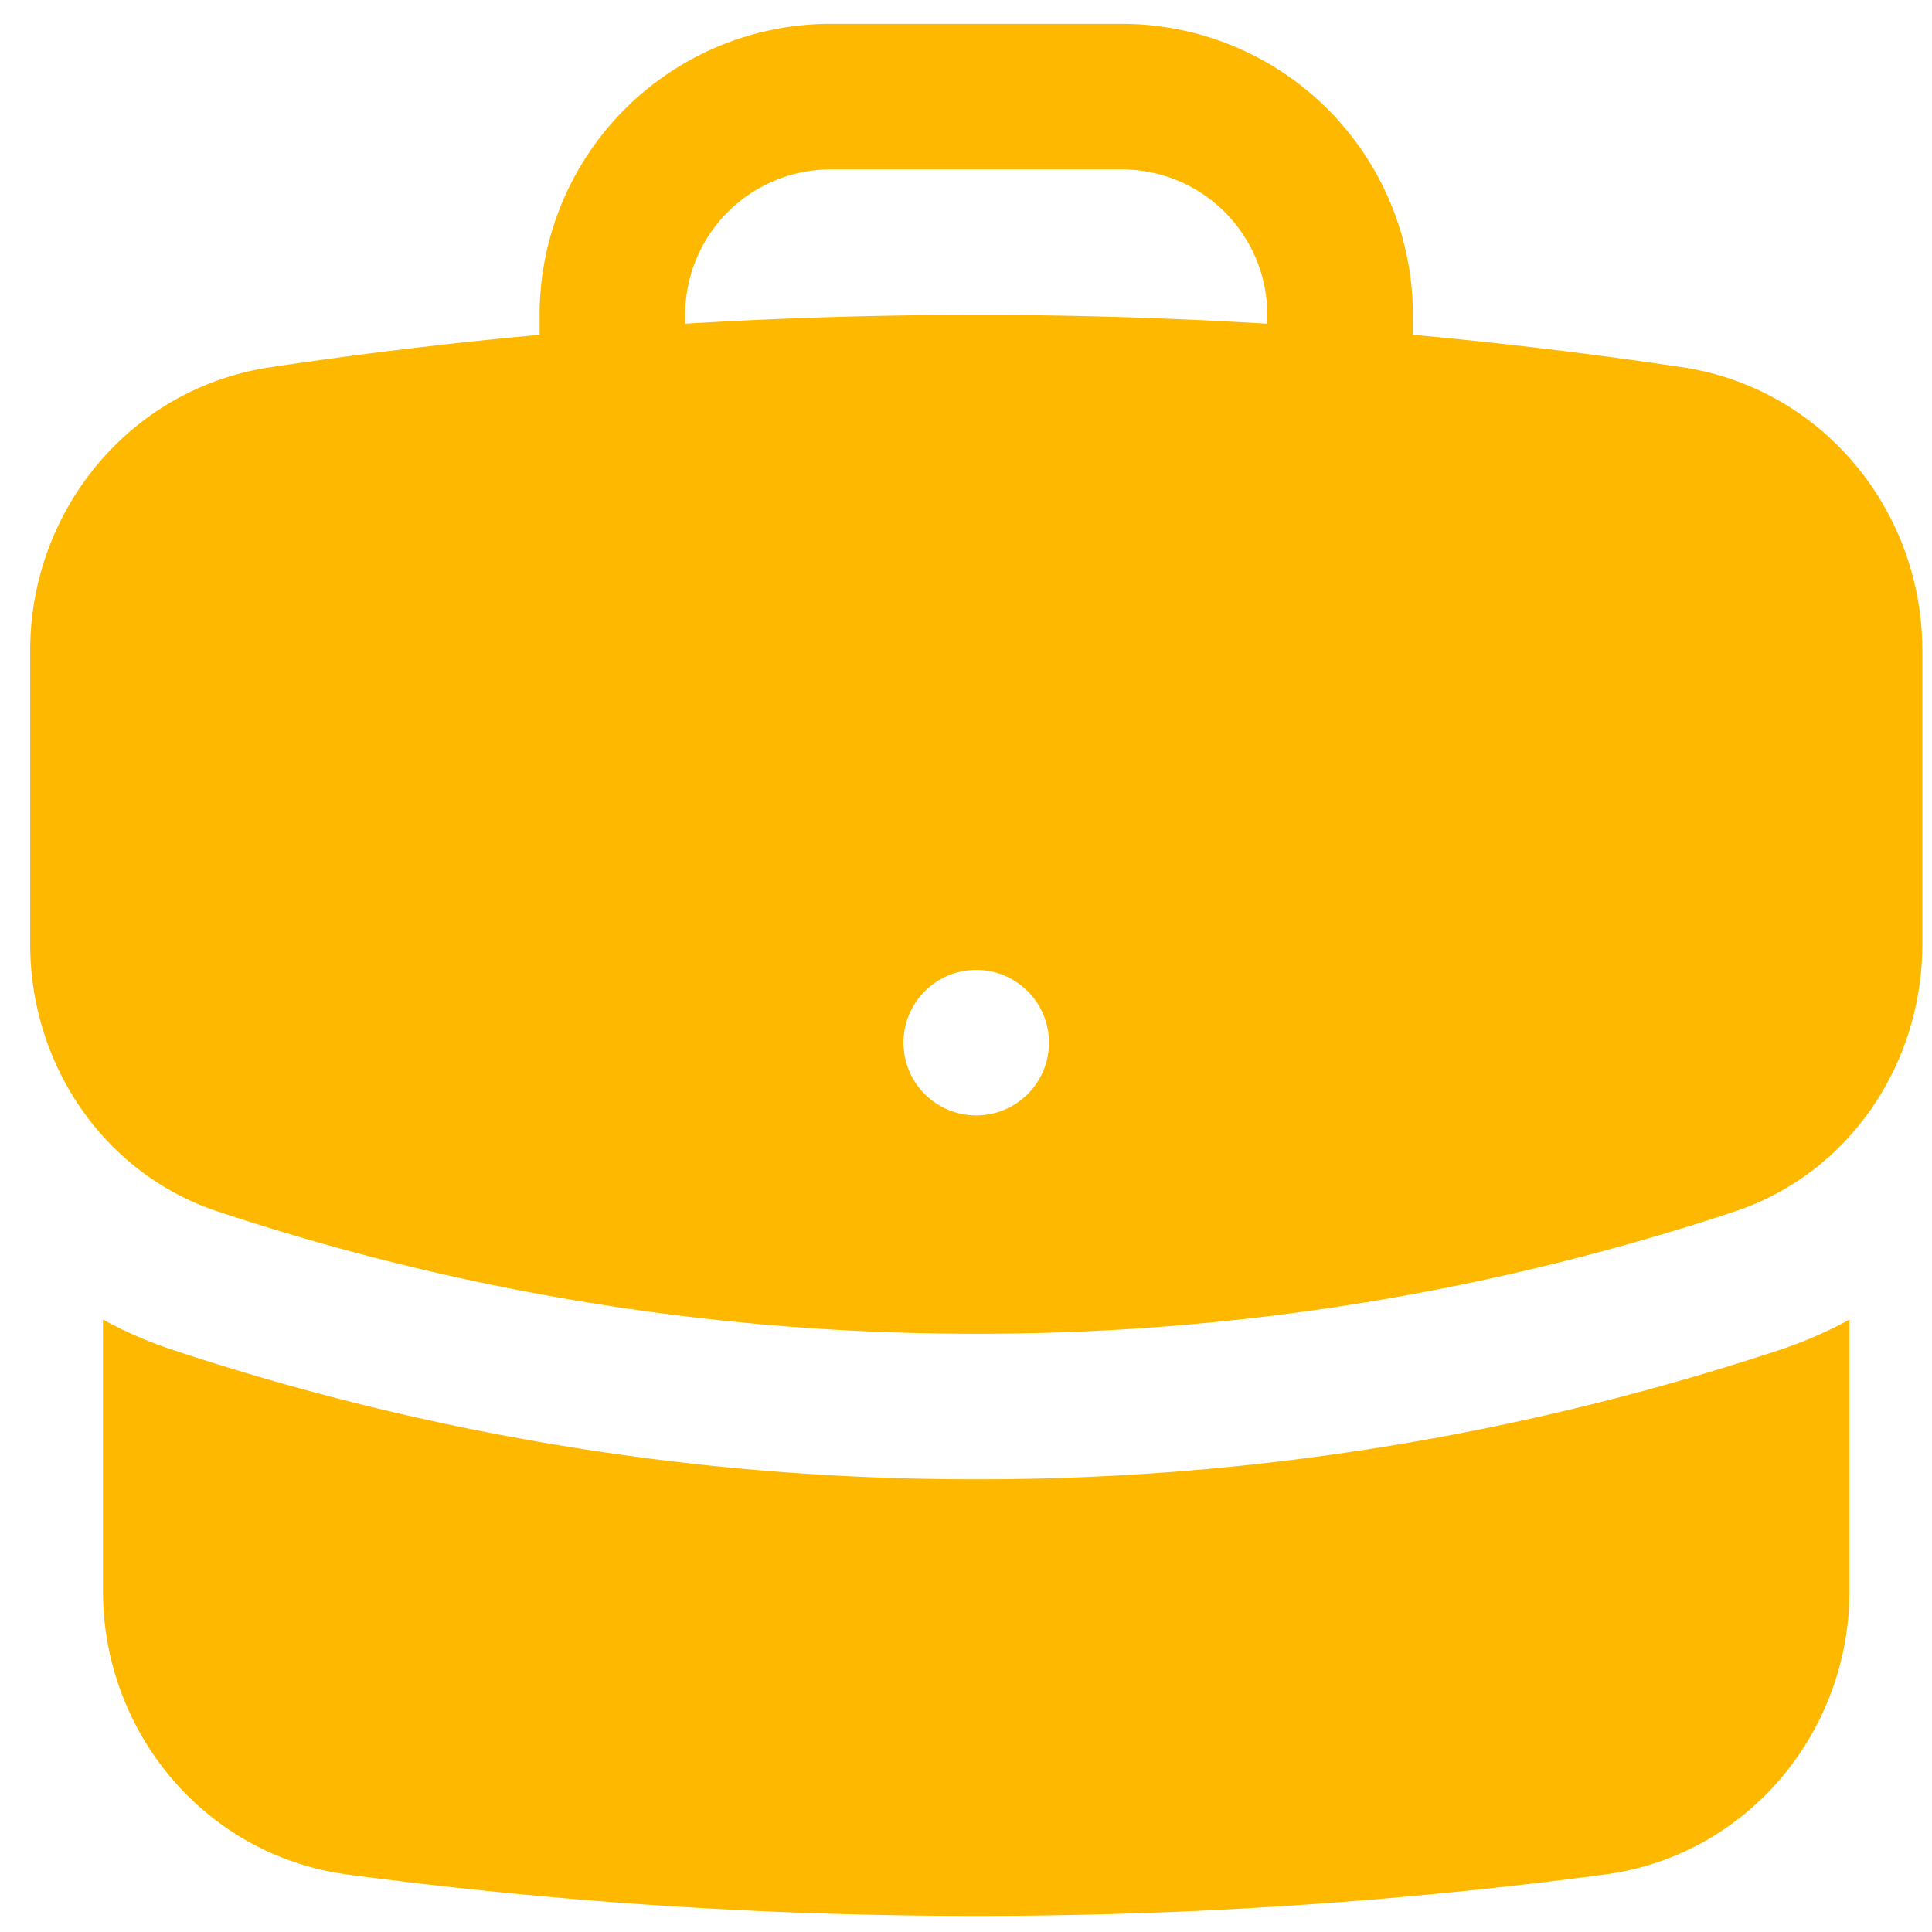 <svg width="62" height="62" fill="none" xmlns="http://www.w3.org/2000/svg"><path fill-rule="evenodd" clip-rule="evenodd" d="M17.316 10.106A9.341 9.341 0 0126.657.765H36a9.341 9.341 0 019.341 9.341v.638c2.904.266 5.784.614 8.638 1.04 4.528.678 7.71 4.617 7.71 9.082v9.445c0 3.772-2.285 7.325-6.03 8.57a76.992 76.992 0 01-24.33 3.92 76.99 76.99 0 01-24.33-3.92c-3.745-1.245-6.03-4.799-6.03-8.57v-9.445c0-4.465 3.183-8.404 7.71-9.081 2.854-.427 5.734-.775 8.638-1.04v-.639zm23.354 0v.283a154.051 154.051 0 00-18.683 0v-.283a4.67 4.67 0 014.67-4.67H36a4.67 4.67 0 014.67 4.67zm-9.342 25.689a2.335 2.335 0 100-4.67 2.335 2.335 0 000 4.67z" fill="#FFB800"/><path d="M3.304 51.053v-8.707a13.38 13.38 0 002.22.967 81.66 81.66 0 0025.804 4.159 81.661 81.661 0 0025.804-4.159c.785-.26 1.526-.586 2.22-.967v8.707c0 4.52-3.26 8.492-7.856 9.103a153.19 153.19 0 01-20.168 1.328c-6.836 0-13.568-.452-20.168-1.328-4.595-.61-7.856-4.582-7.856-9.103z" fill="#FFB800"/></svg>